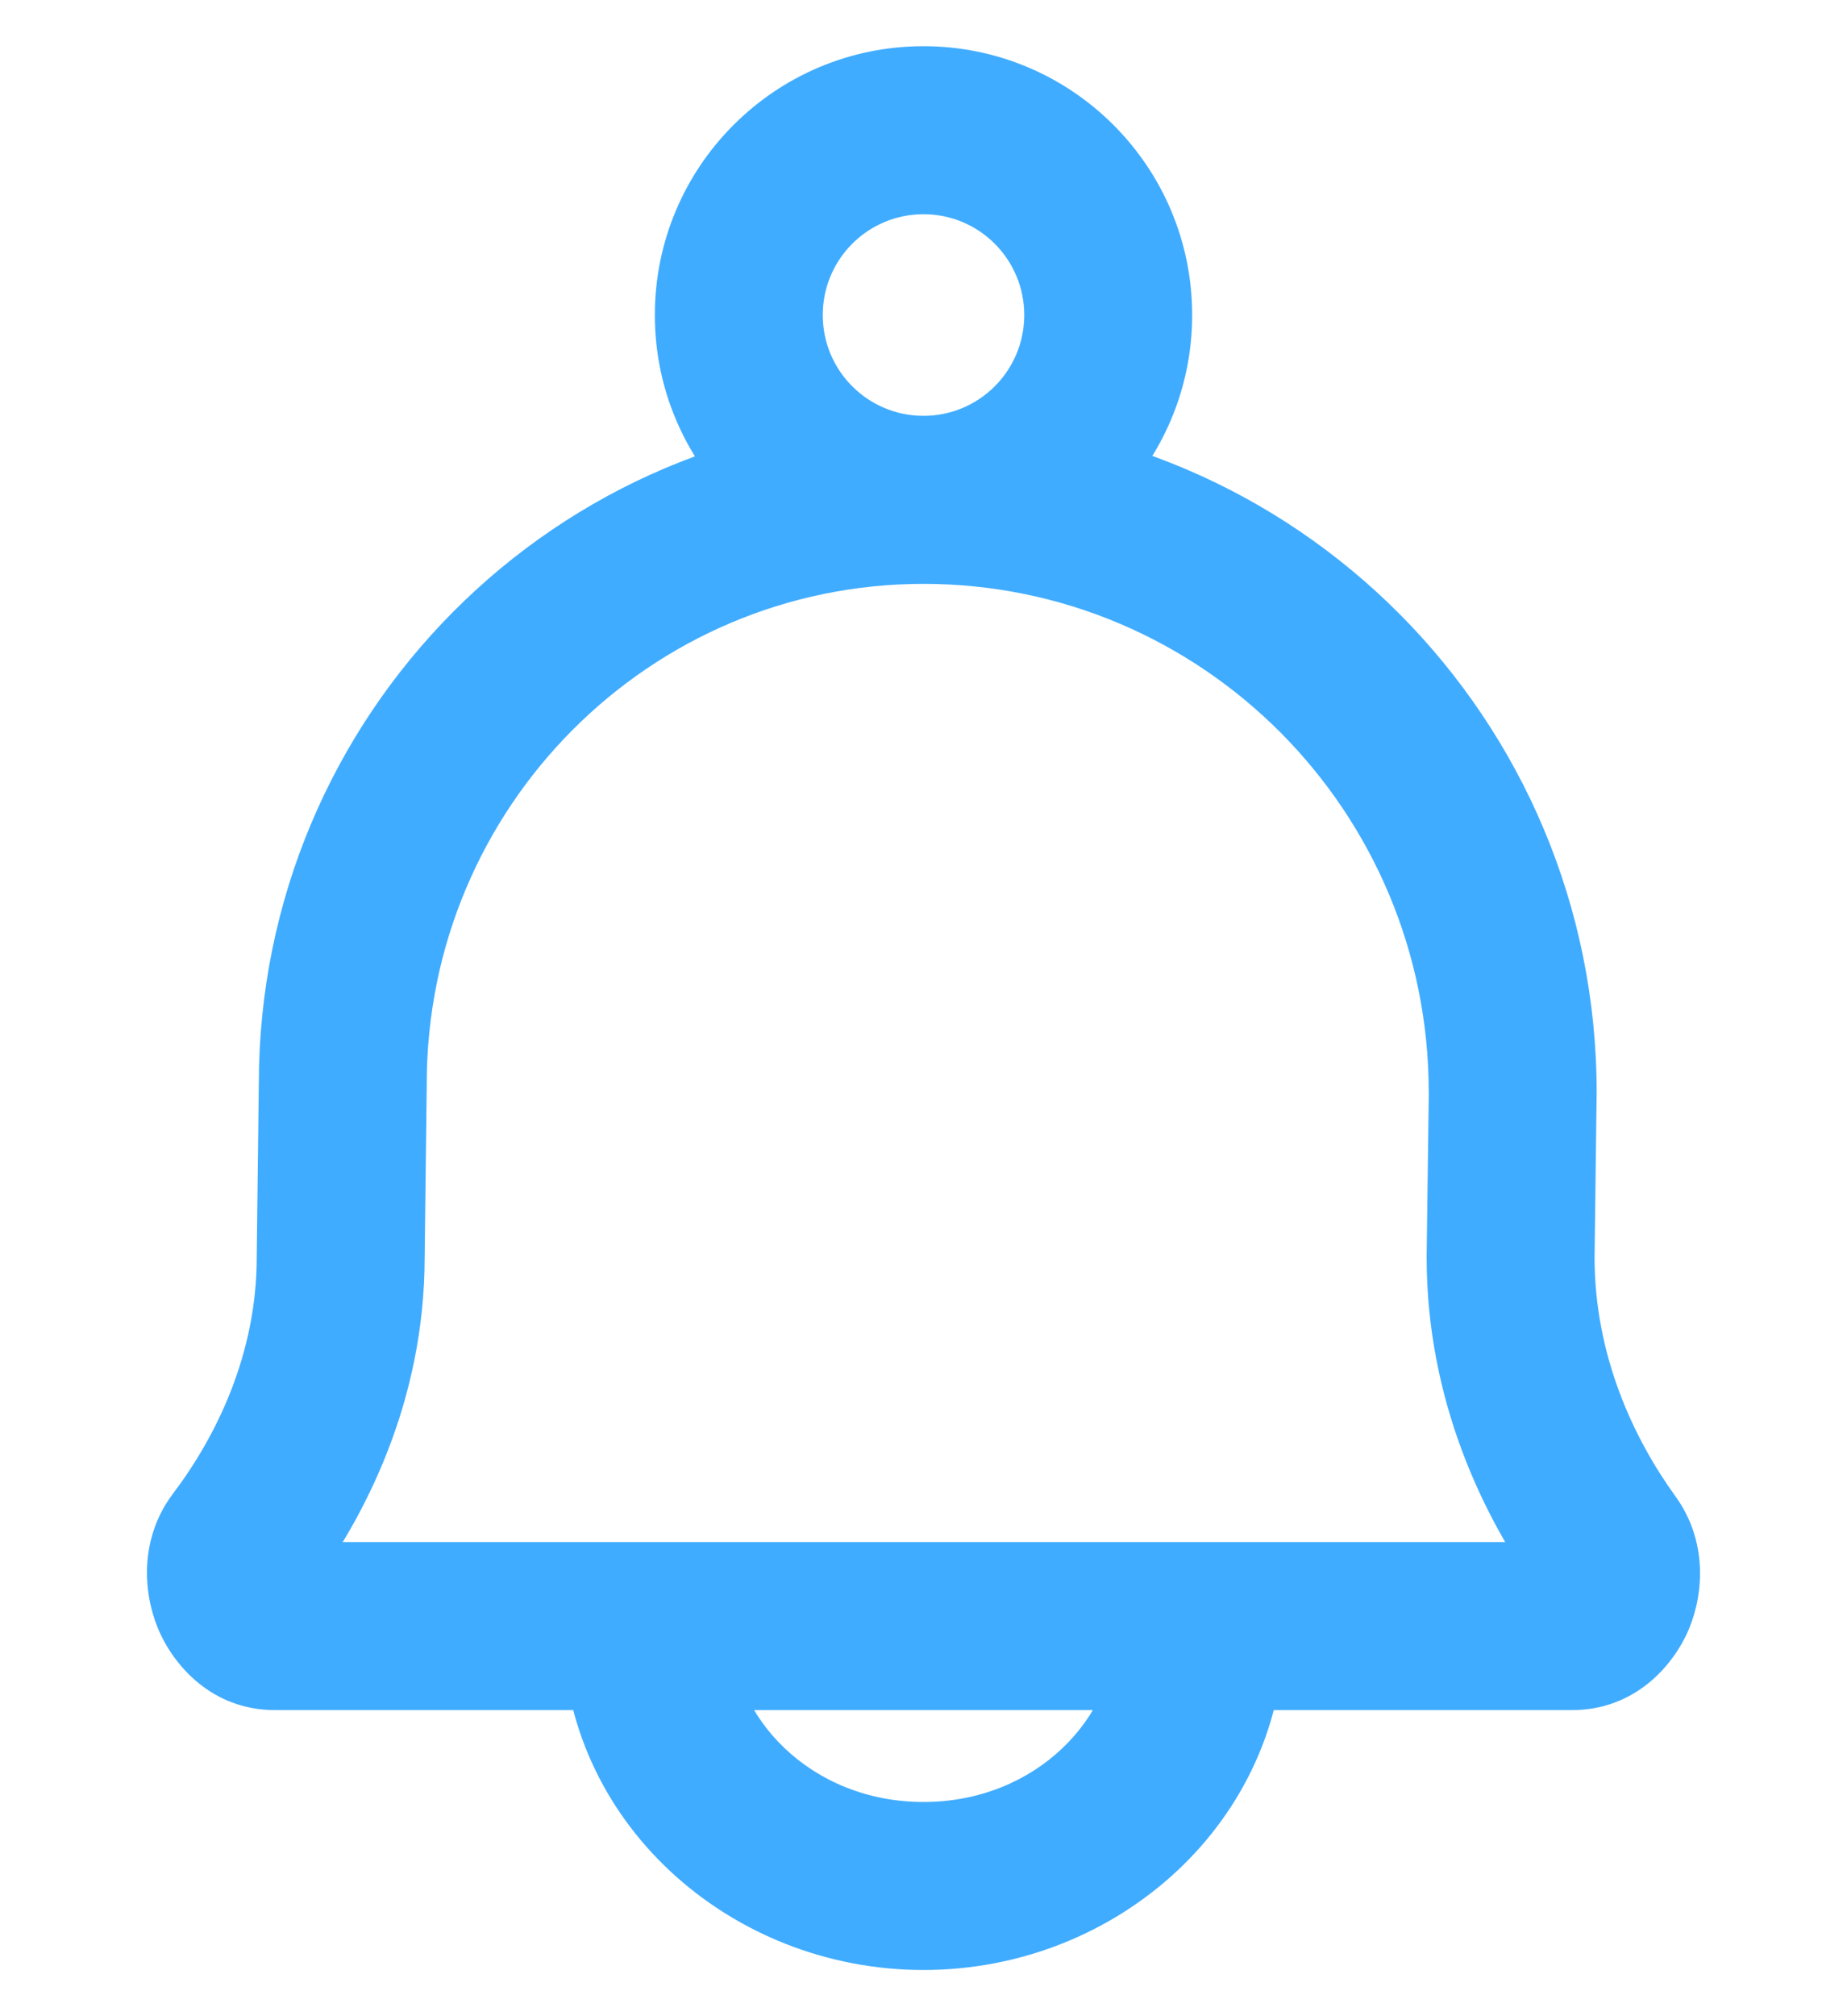 <svg width="22" height="24" viewBox="0 0 22 24" fill="none" xmlns="http://www.w3.org/2000/svg">
<path d="M2.859 18.382L2.061 17.779L2.061 17.779L2.859 18.382ZM4.058 14.965L3.058 14.953V14.965H4.058ZM4.083 12.9L5.083 12.912V12.9H4.083ZM19.148 18.399L19.957 17.812L19.957 17.812L19.148 18.399ZM17.993 14.965L16.993 14.953V14.965H17.993ZM18.018 13.002L19.018 13.015V13.002H18.018ZM3.657 18.985C4.355 18.061 5.058 16.67 5.058 14.965H3.058C3.058 16.112 2.583 17.089 2.061 17.779L3.657 18.985ZM5.058 14.978L5.083 12.912L3.083 12.887L3.058 14.953L5.058 14.978ZM19.957 17.812C19.458 17.123 18.993 16.134 18.993 14.965H16.993C16.993 16.668 17.666 18.06 18.338 18.986L19.957 17.812ZM18.993 14.978L19.018 13.015L17.019 12.989L16.993 14.953L18.993 14.978ZM19.018 13.002C19.018 8.559 15.433 4.95 11 4.95V6.95C14.319 6.95 17.018 9.655 17.018 13.002H19.018ZM18.727 20.356C19.468 20.356 19.929 19.834 20.114 19.398C20.298 18.964 20.337 18.337 19.957 17.812L18.338 18.986C18.21 18.81 18.254 18.661 18.273 18.618C18.291 18.574 18.417 18.356 18.727 18.356V20.356ZM5.083 12.9C5.083 9.609 7.737 6.95 11 6.95V4.95C6.623 4.95 3.083 8.514 3.083 12.9H5.083ZM3.273 18.356C3.591 18.356 3.714 18.581 3.729 18.62C3.745 18.657 3.791 18.808 3.657 18.985L2.061 17.779C1.664 18.305 1.7 18.942 1.88 19.38C2.06 19.818 2.521 20.356 3.273 20.356V18.356ZM18.727 18.356H3.273V20.356H18.727V18.356ZM13.3 19.356C13.3 20.453 12.332 21.45 11 21.45V23.45C13.313 23.45 15.3 21.677 15.3 19.356H13.3ZM11 21.45C9.668 21.45 8.7 20.453 8.7 19.356H6.7C6.7 21.677 8.687 23.45 11 23.45V21.45ZM12.2 3.75C12.2 4.413 11.663 4.95 11 4.95V6.95C12.767 6.95 14.2 5.517 14.2 3.75H12.2ZM11 4.95C10.337 4.95 9.8 4.413 9.8 3.75H7.8C7.8 5.517 9.233 6.95 11 6.95V4.95ZM9.8 3.75C9.8 3.087 10.337 2.55 11 2.55V0.55C9.233 0.55 7.8 1.983 7.8 3.75H9.8ZM11 2.55C11.663 2.55 12.2 3.087 12.2 3.75H14.2C14.2 1.983 12.767 0.55 11 0.55V2.55Z" fill="#40ACFF"/>
</svg>
